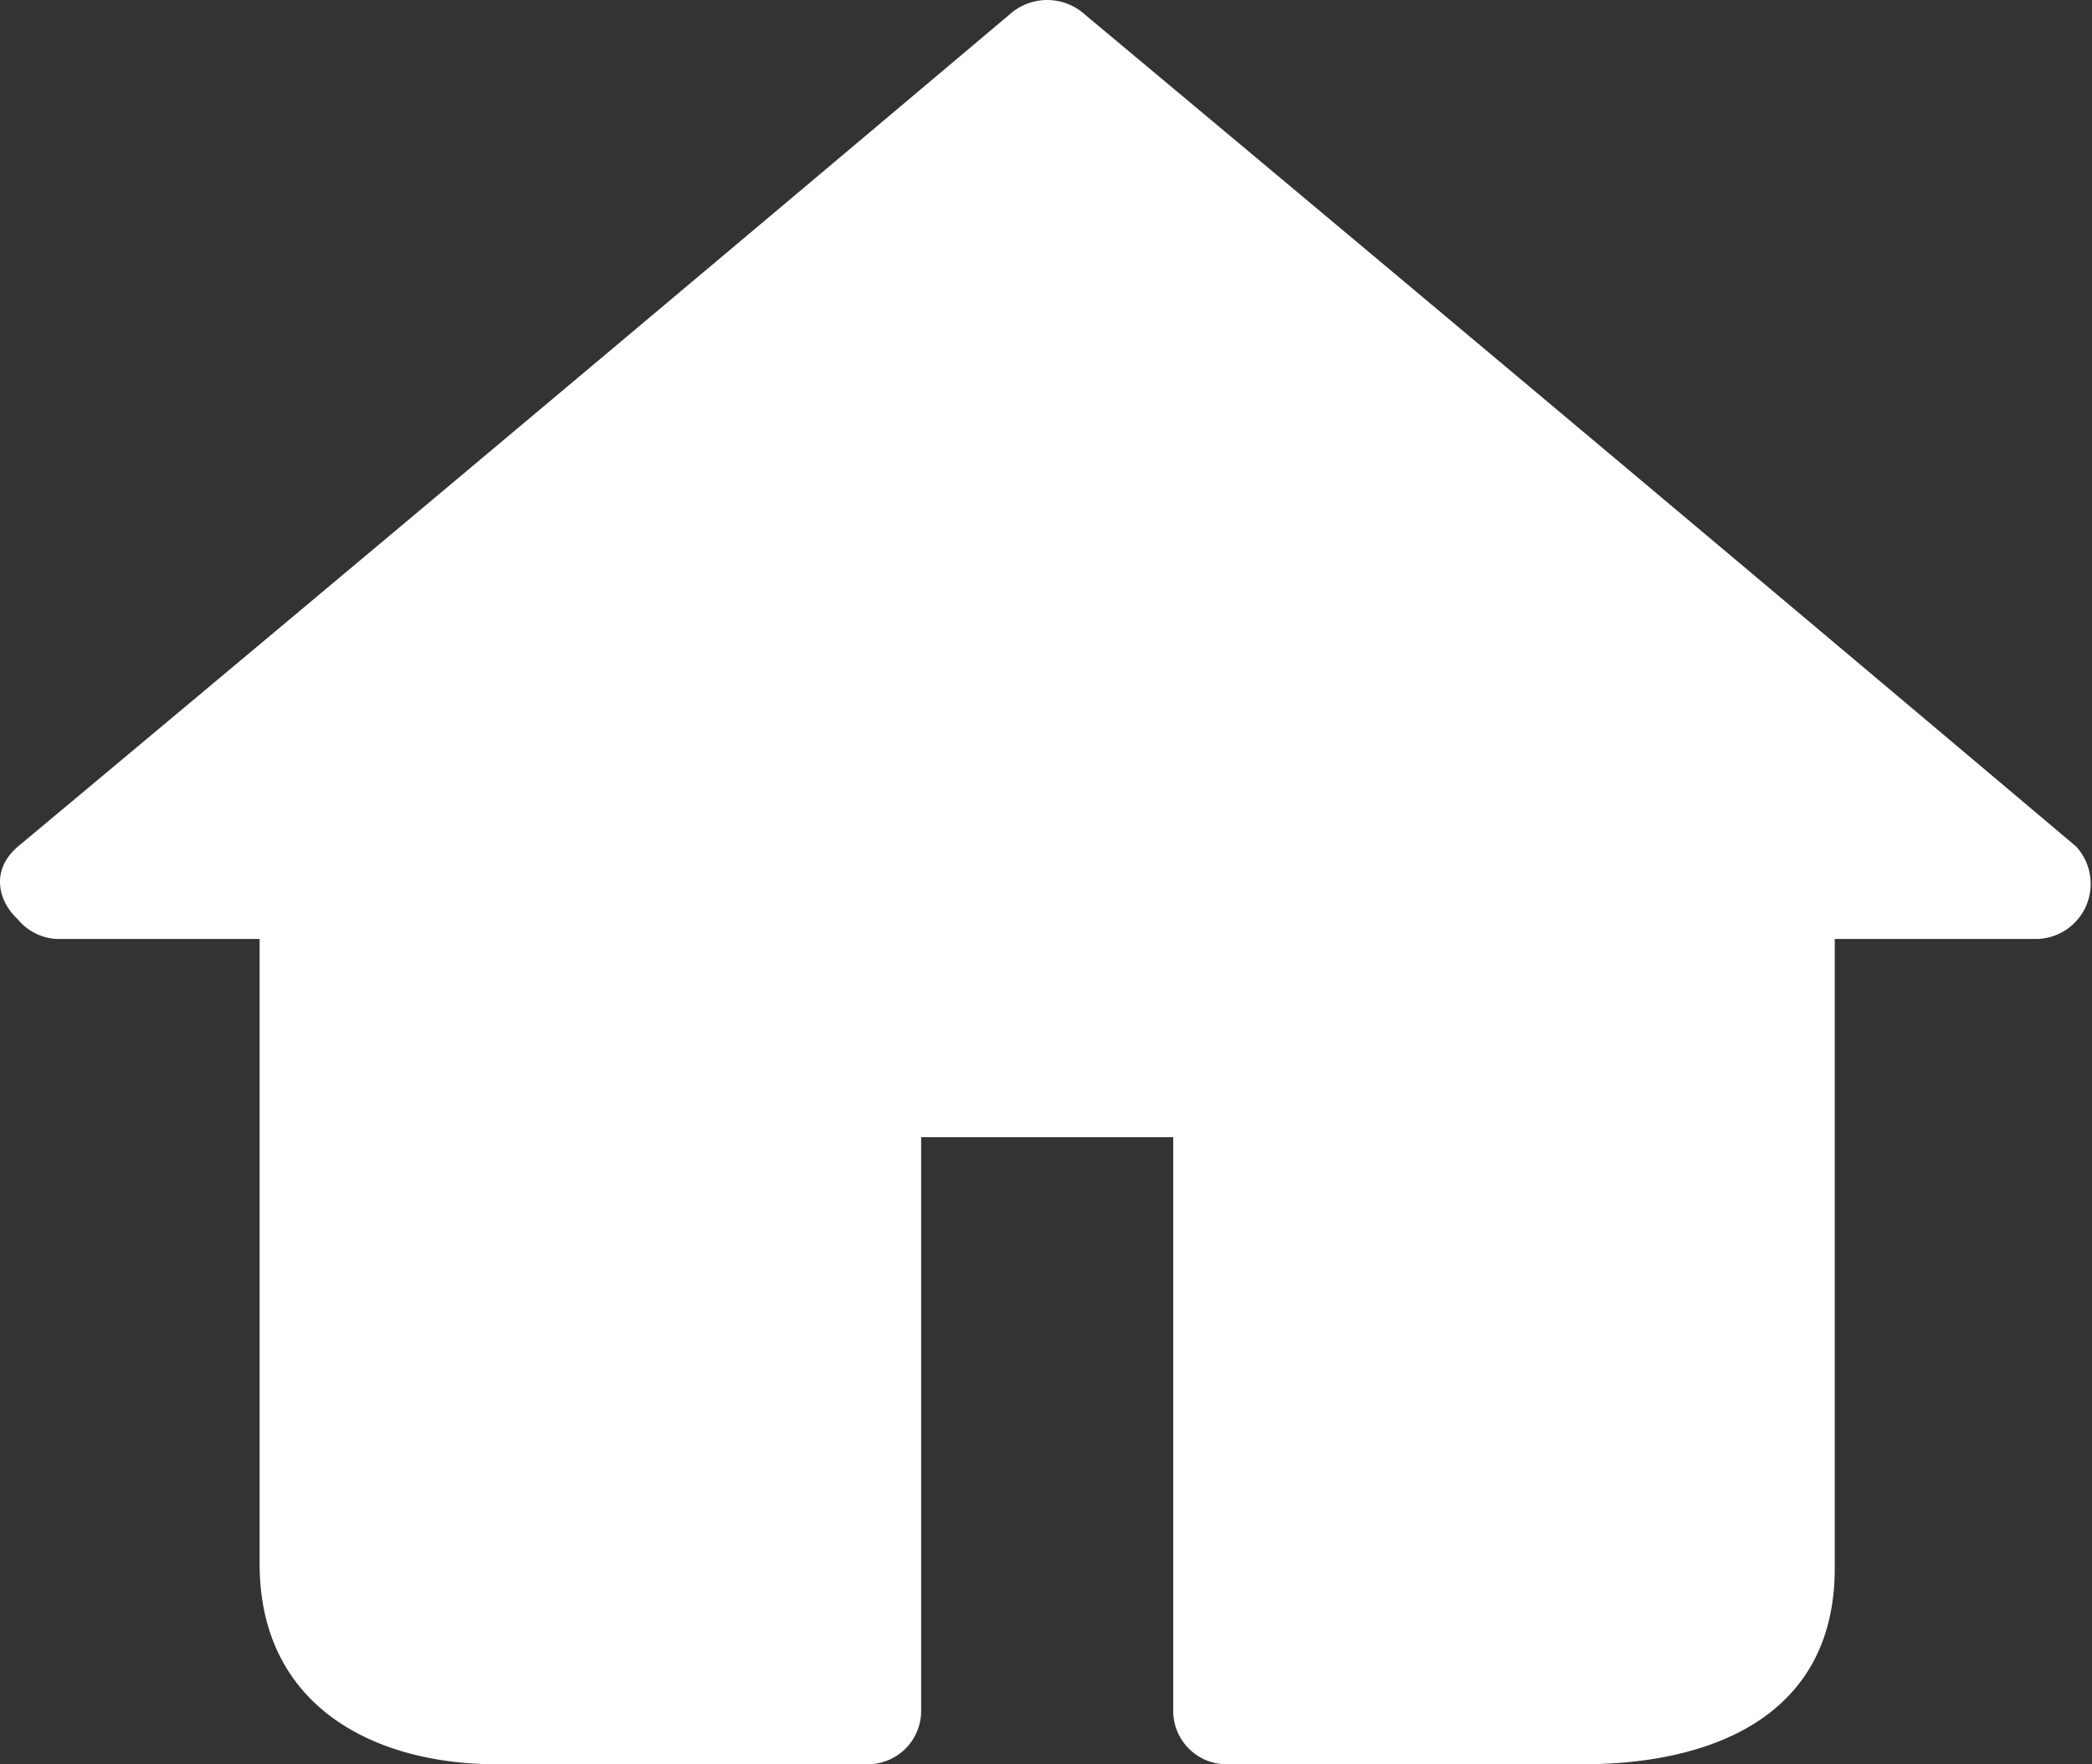 <svg xmlns="http://www.w3.org/2000/svg" width="37.945" height="32" viewBox="0 0 37.945 32"><rect x="0" y="0" width="37.945" height="32" fill="#333333" stroke="none"/><defs><style>.a{fill:#fff;}</style></defs><g transform="translate(-246.792 777.145)"><g transform="translate(246.792 -777.145)"><g transform="translate(0 0)"><path class="a" d="M4,26.6H8.682V39.039a2.514,2.514,0,0,0,2.5,2.5h7.53V30.145h6.516V41.5h7.53a2.514,2.514,0,0,0,2.5-2.5V26.6H39.9L21.948,11.5Z" transform="translate(-2.933 -10.543)"/><path class="a" d="M2.388,26.156H7.039l-.977-.977V37.49c0,2.58,2.071,3.635,4.3,3.635h6.722a.968.968,0,0,0,.977-.977V28.774l-.977.977H23.61l-.977-.977V40.148a.968.968,0,0,0,.977.977h6.449c2.267,0,4.573-.821,4.573-3.557V25.179l-.977.977h4.651a1,1,0,0,0,.7-1.681Q30.04,16.912,21.031,9.389a1.019,1.019,0,0,0-1.368,0q-8.97,7.563-17.979,15.086c-.977.821.43,2.189,1.368,1.368q8.97-7.563,17.979-15.086H19.663q8.97,7.563,17.979,15.086c.235-.547.469-1.094.7-1.681H33.694a.968.968,0,0,0-.977.977v11.3a3.172,3.172,0,0,1-.43,2.228c-.586.7-2.111.508-2.853.508H23.61l.977.977V28.774a.968.968,0,0,0-.977-.977H17.083a.968.968,0,0,0-.977.977V40.148l.977-.977H9.54c-1.524,0-1.524-1.407-1.524-2.462V25.179a.968.968,0,0,0-.977-.977H2.388A.978.978,0,0,0,2.388,26.156Z" transform="translate(-1.353 -9.125)"/></g></g></g></svg>
